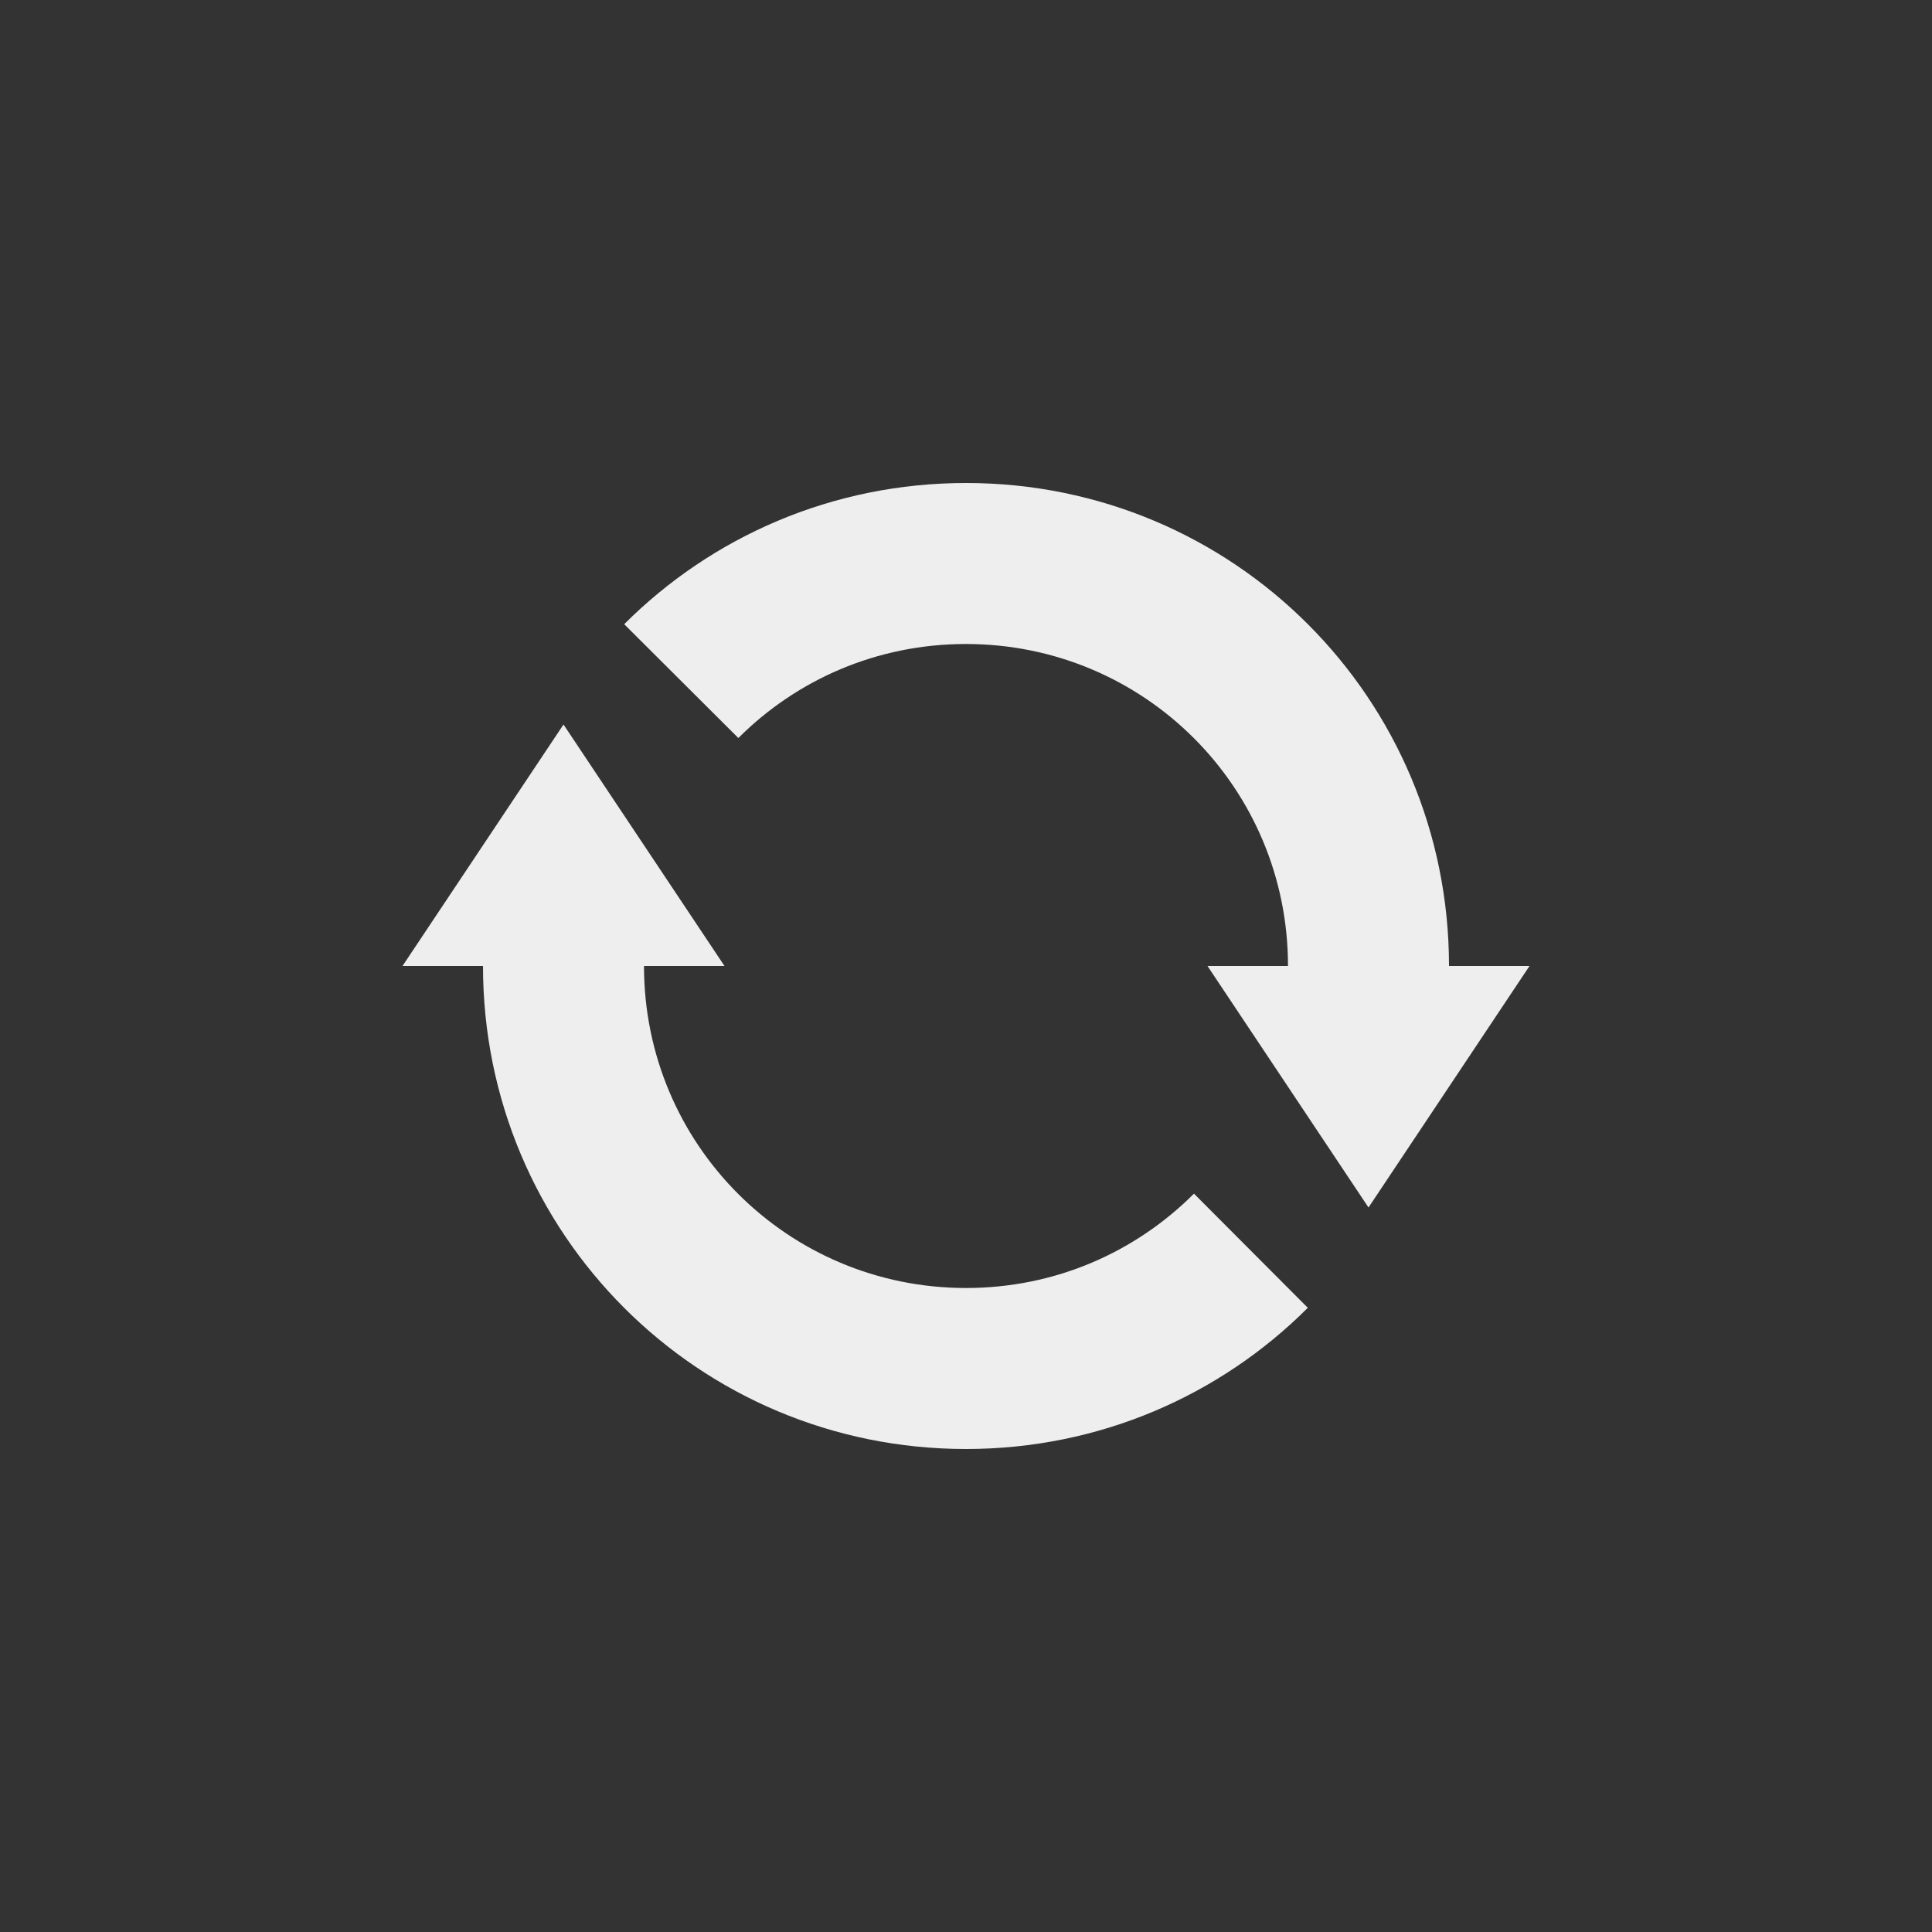 
<svg xmlns="http://www.w3.org/2000/svg" xmlns:xlink="http://www.w3.org/1999/xlink" width="24px" height="24px" viewBox="0 0 24 24" version="1.1">
<rect x="0" y="0" width="24" height="24" fill="#333333" stroke="none"/>
<g id="surface1">
<defs>
  <style id="current-color-scheme" type="text/css">
   .ColorScheme-Text { color:#eeeeee; } .ColorScheme-Highlight { color:#424242; }
  </style>
 </defs>
<path style="fill:currentColor" class="ColorScheme-Text" d="M 12 6 C 10.34 6 8.84 6.668 7.754 7.754 L 9.172 9.168 C 9.895 8.445 10.891 8 12 8 C 14.215 8 16 9.785 16 12 L 15 12 L 17 15 L 19 12 L 18 12 C 18 8.676 15.324 6 12 6 Z M 7 9 L 5 12 L 6 12 C 6 15.324 8.676 18 12 18 C 13.66 18 15.16 17.332 16.246 16.246 L 14.832 14.828 C 14.105 15.555 13.109 16 12 16 C 9.785 16 8 14.215 8 12 L 9 12 Z M 7 9 "/>
</g>
</svg>
